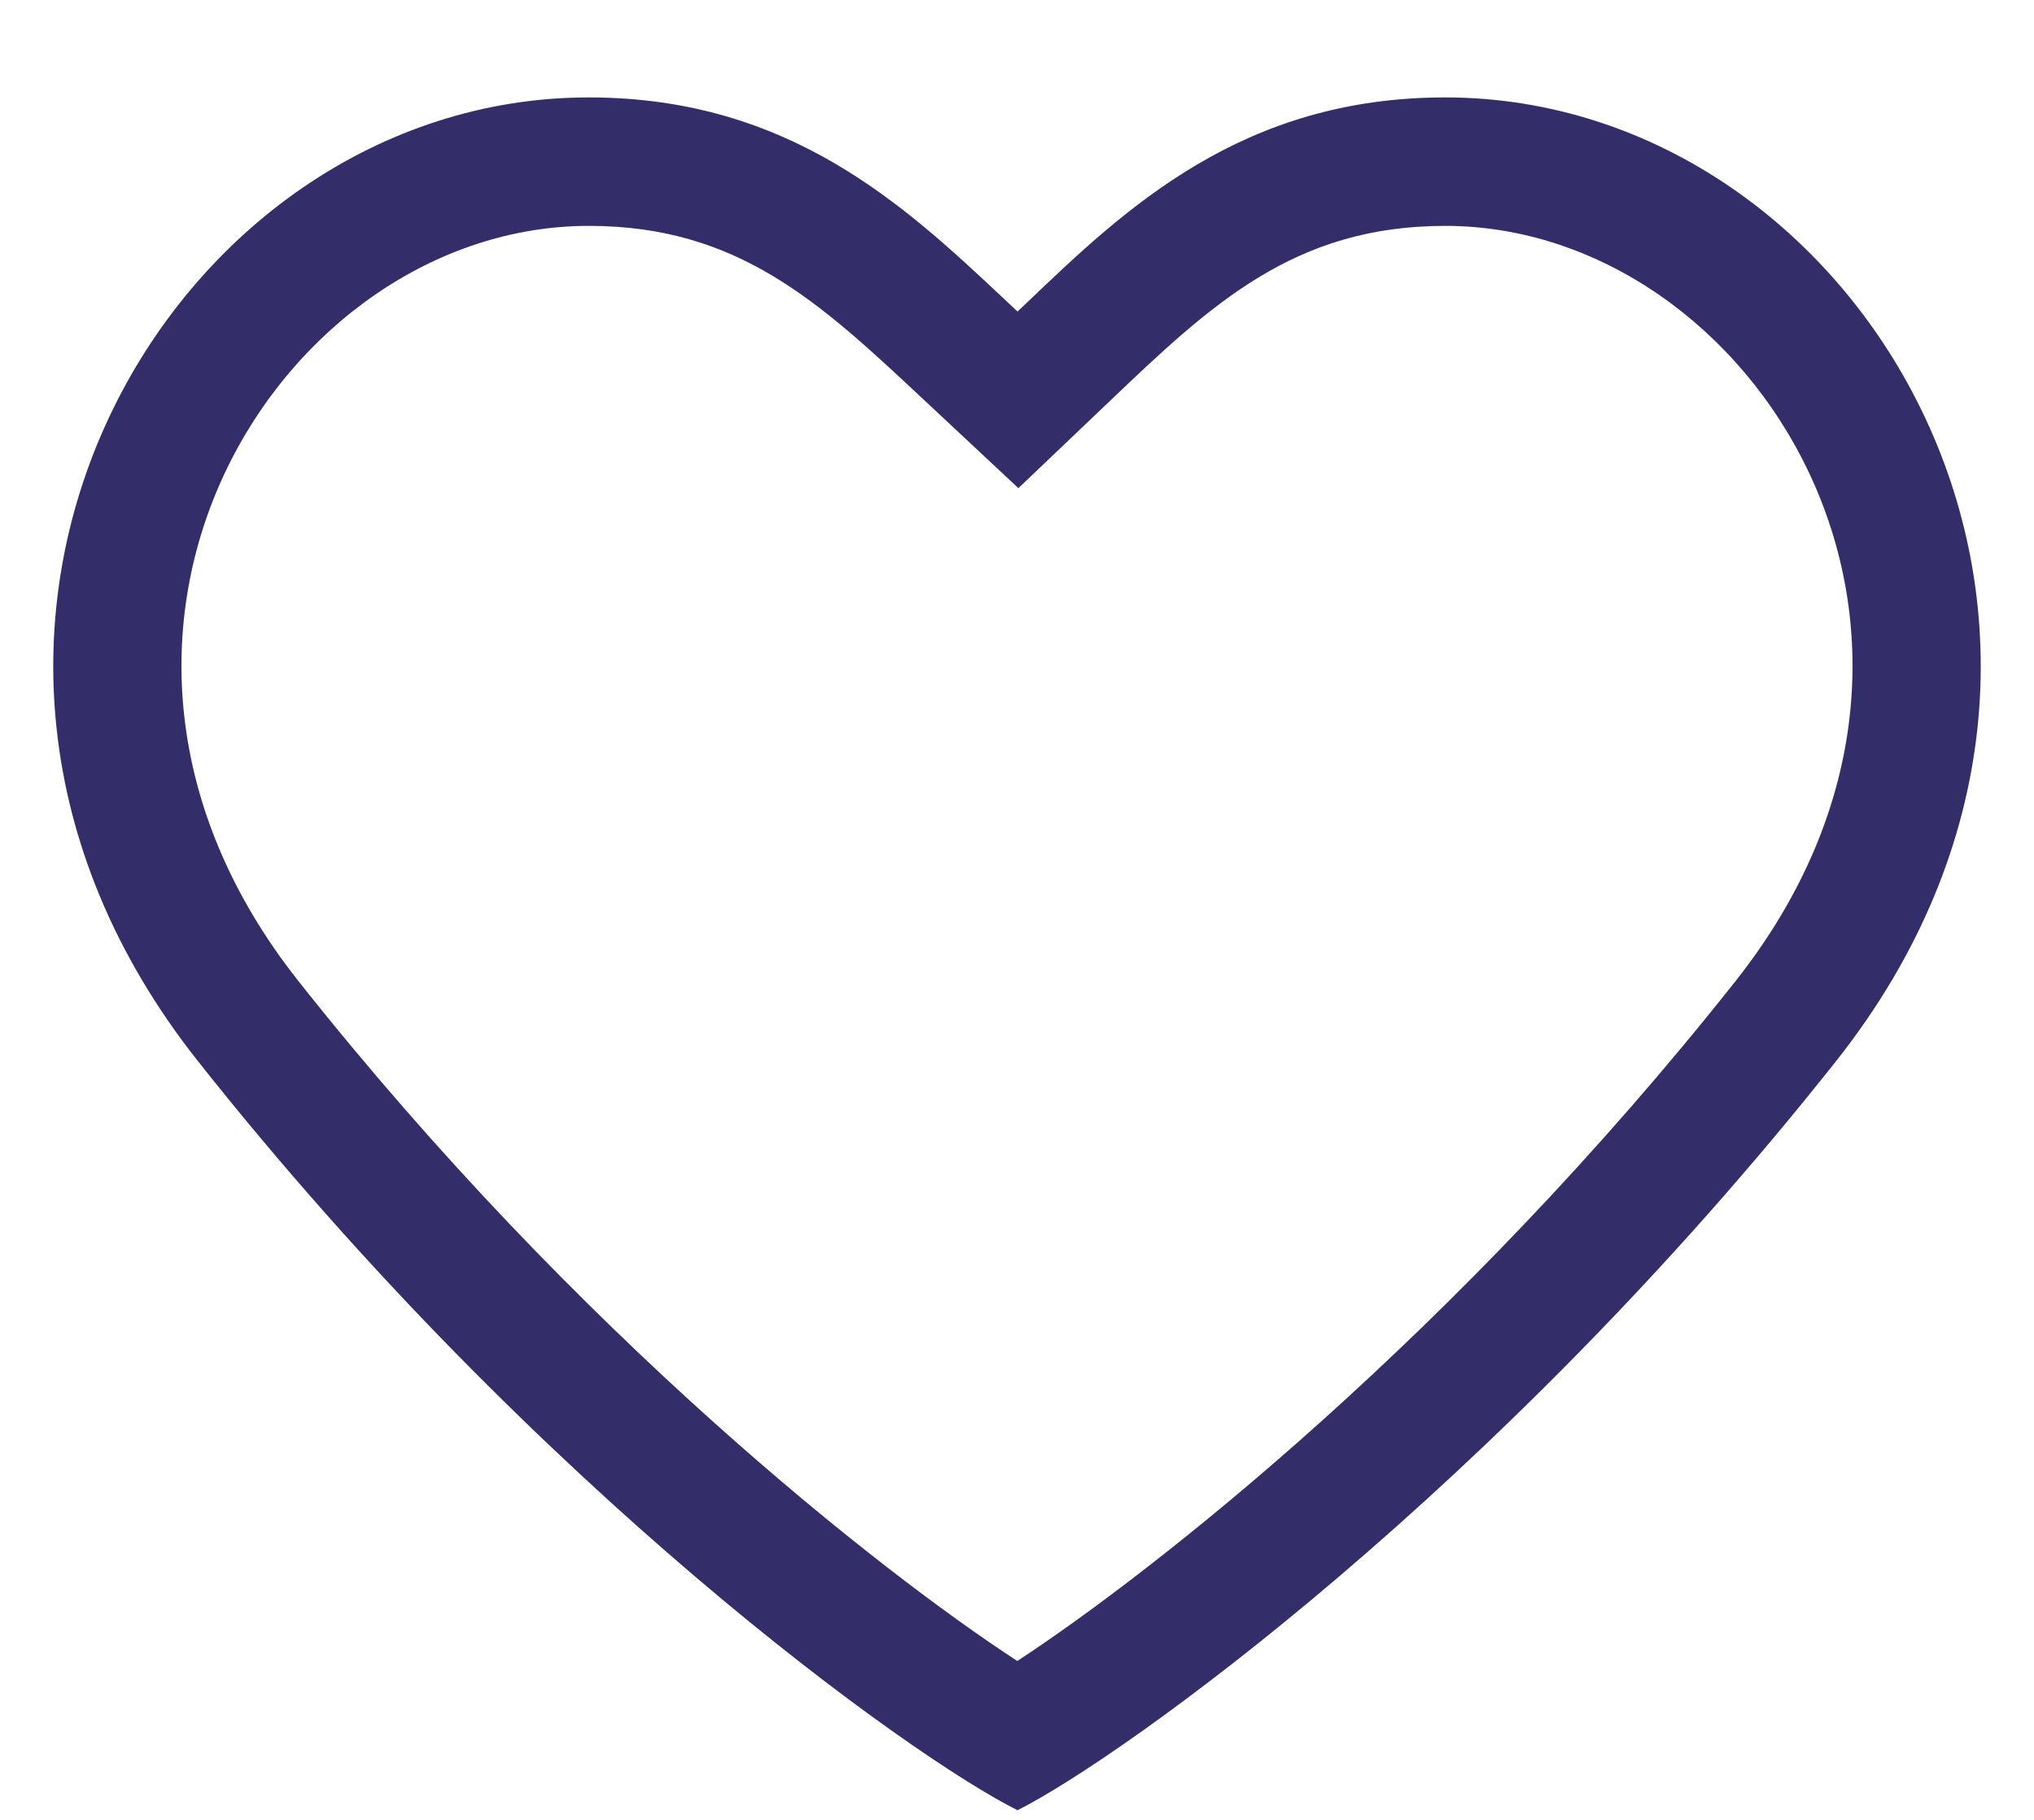 <svg width="19" height="17" viewBox="0 0 19 17" fill="none" xmlns="http://www.w3.org/2000/svg">
<path fill-rule="evenodd" clip-rule="evenodd" d="M9.505 2.91C9.462 2.869 9.418 2.828 9.374 2.787C8.452 1.922 7.374 0.91 5.5 0.91C1.572 0.91 -1.319 5.91 1.847 9.91C5.013 13.91 8.503 16.41 9.505 16.91C10.497 16.41 13.987 13.91 17.153 9.91C20.319 5.91 17.428 0.91 13.5 0.91C11.6 0.91 10.511 1.95 9.598 2.822C9.567 2.852 9.536 2.881 9.505 2.91ZM9.503 15.516C10.791 14.671 13.601 12.463 16.212 9.165C18.786 5.913 16.375 2.11 13.5 2.11C12.085 2.11 11.31 2.848 10.36 3.753L9.513 4.56L8.686 3.787C8.661 3.763 8.636 3.74 8.61 3.716C7.654 2.822 6.893 2.11 5.5 2.11C2.624 2.11 0.214 5.913 2.788 9.165C5.401 12.467 8.213 14.674 9.503 15.516Z" fill="#332E69"/>
</svg>
